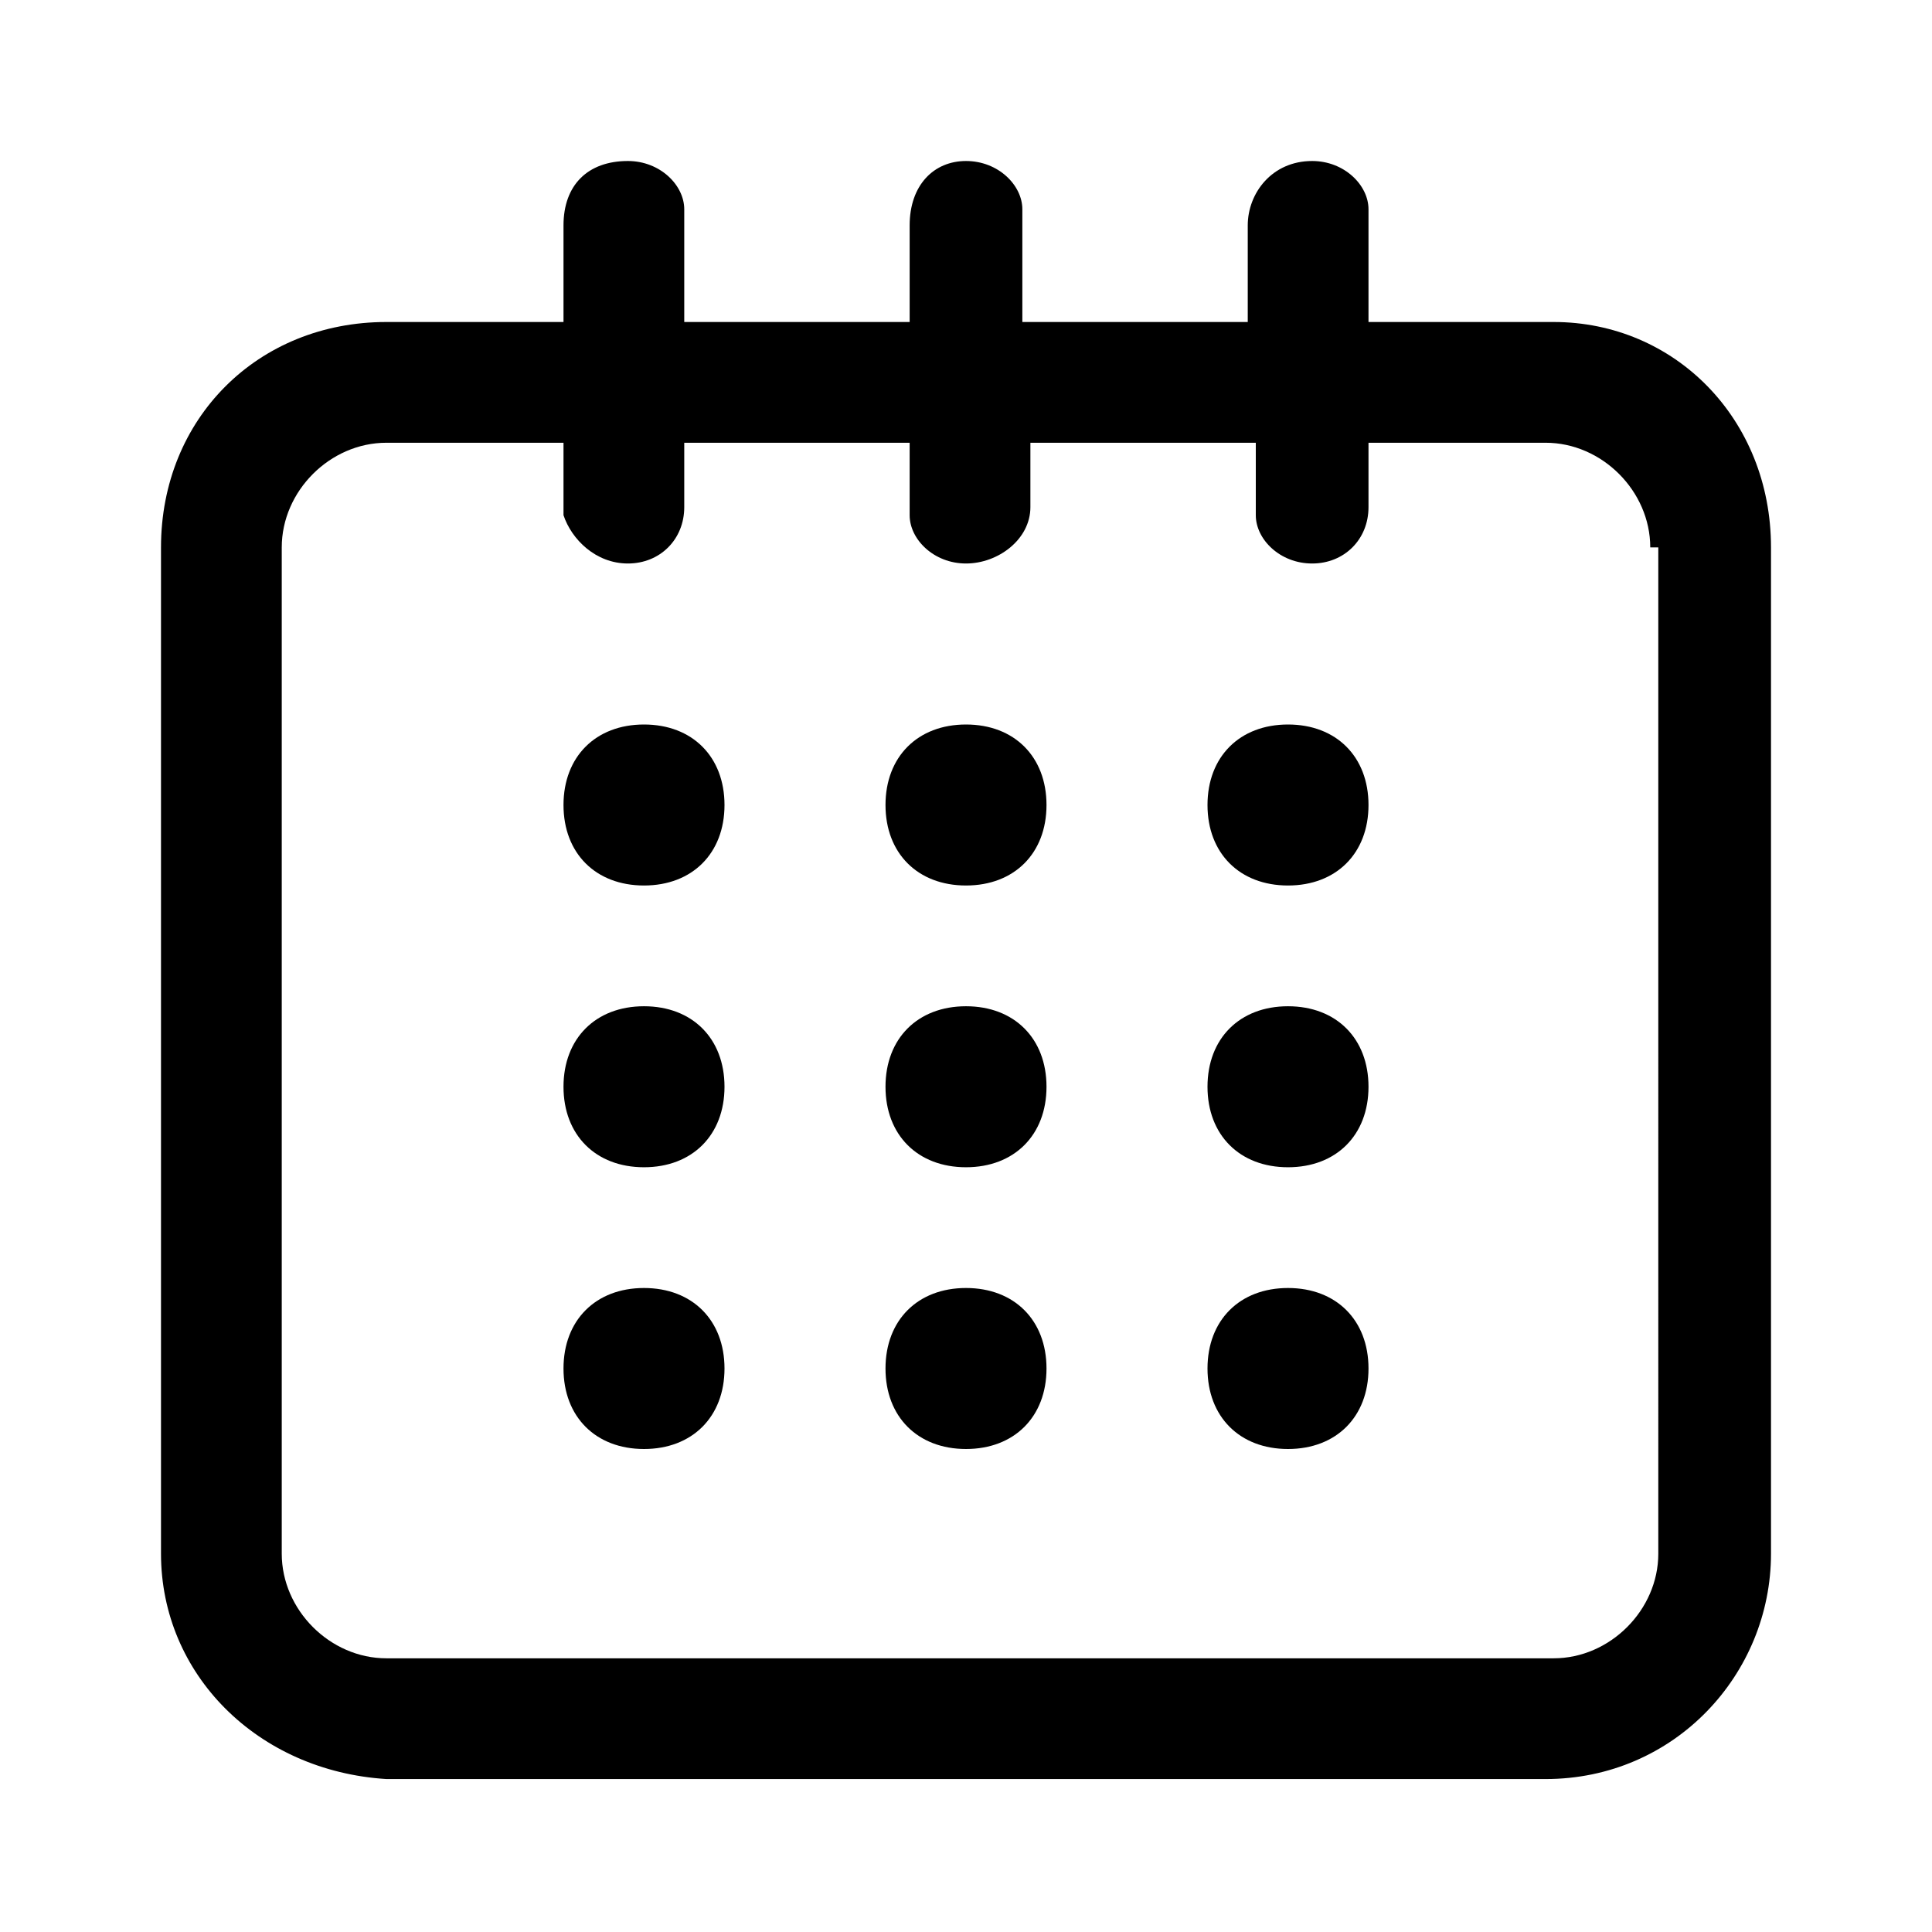 <svg xmlns="http://www.w3.org/2000/svg" width="24" height="24"><path d="M13 17c0 .6-.4 1-1 1s-1-.4-1-1 .4-1 1-1 1 .4 1 1zM8 9c-.6 0-1 .4-1 1s.4 1 1 1 1-.4 1-1-.4-1-1-1zm4 3.5c-.6 0-1 .4-1 1s.4 1 1 1 1-.4 1-1-.4-1-1-1zm-4 0c-.6 0-1 .4-1 1s.4 1 1 1 1-.4 1-1-.4-1-1-1zM8 16c-.6 0-1 .4-1 1s.4 1 1 1 1-.4 1-1-.4-1-1-1zm8-3.5c-.6 0-1 .4-1 1s.4 1 1 1 1-.4 1-1-.4-1-1-1zM16 9c-.6 0-1 .4-1 1s.4 1 1 1 1-.4 1-1-.4-1-1-1zm-4 0c-.6 0-1 .4-1 1s.4 1 1 1 1-.4 1-1-.4-1-1-1zm10-2.2v12.5c0 1.5-1.2 2.8-2.8 2.8H4.8C3.2 22 2 20.8 2 19.3V6.8C2 5.2 3.2 4 4.8 4H7V2.8c0-.5.3-.8.8-.8.4 0 .7.3.7.6V4h2.8V2.8c0-.5.3-.8.7-.8.4 0 .7.3.7.6V4h2.8V2.8c0-.4.3-.8.8-.8.4 0 .7.3.7.6V4h2.3C20.8 4 22 5.2 22 6.8zm-1.5 0c0-.7-.6-1.3-1.3-1.3H17v.8c0 .4-.3.7-.7.7-.4 0-.7-.3-.7-.6v-.9h-2.8v.8c0 .4-.4.7-.8.7s-.7-.3-.7-.6v-.9H8.5v.8c0 .4-.3.7-.7.7-.4 0-.7-.3-.8-.6v-.9H4.8c-.7 0-1.3.6-1.3 1.3v12.5c0 .7.6 1.3 1.3 1.3h14.5c.7 0 1.3-.6 1.3-1.3V6.8zM16 16c-.6 0-1 .4-1 1s.4 1 1 1 1-.4 1-1-.4-1-1-1z"/></svg>